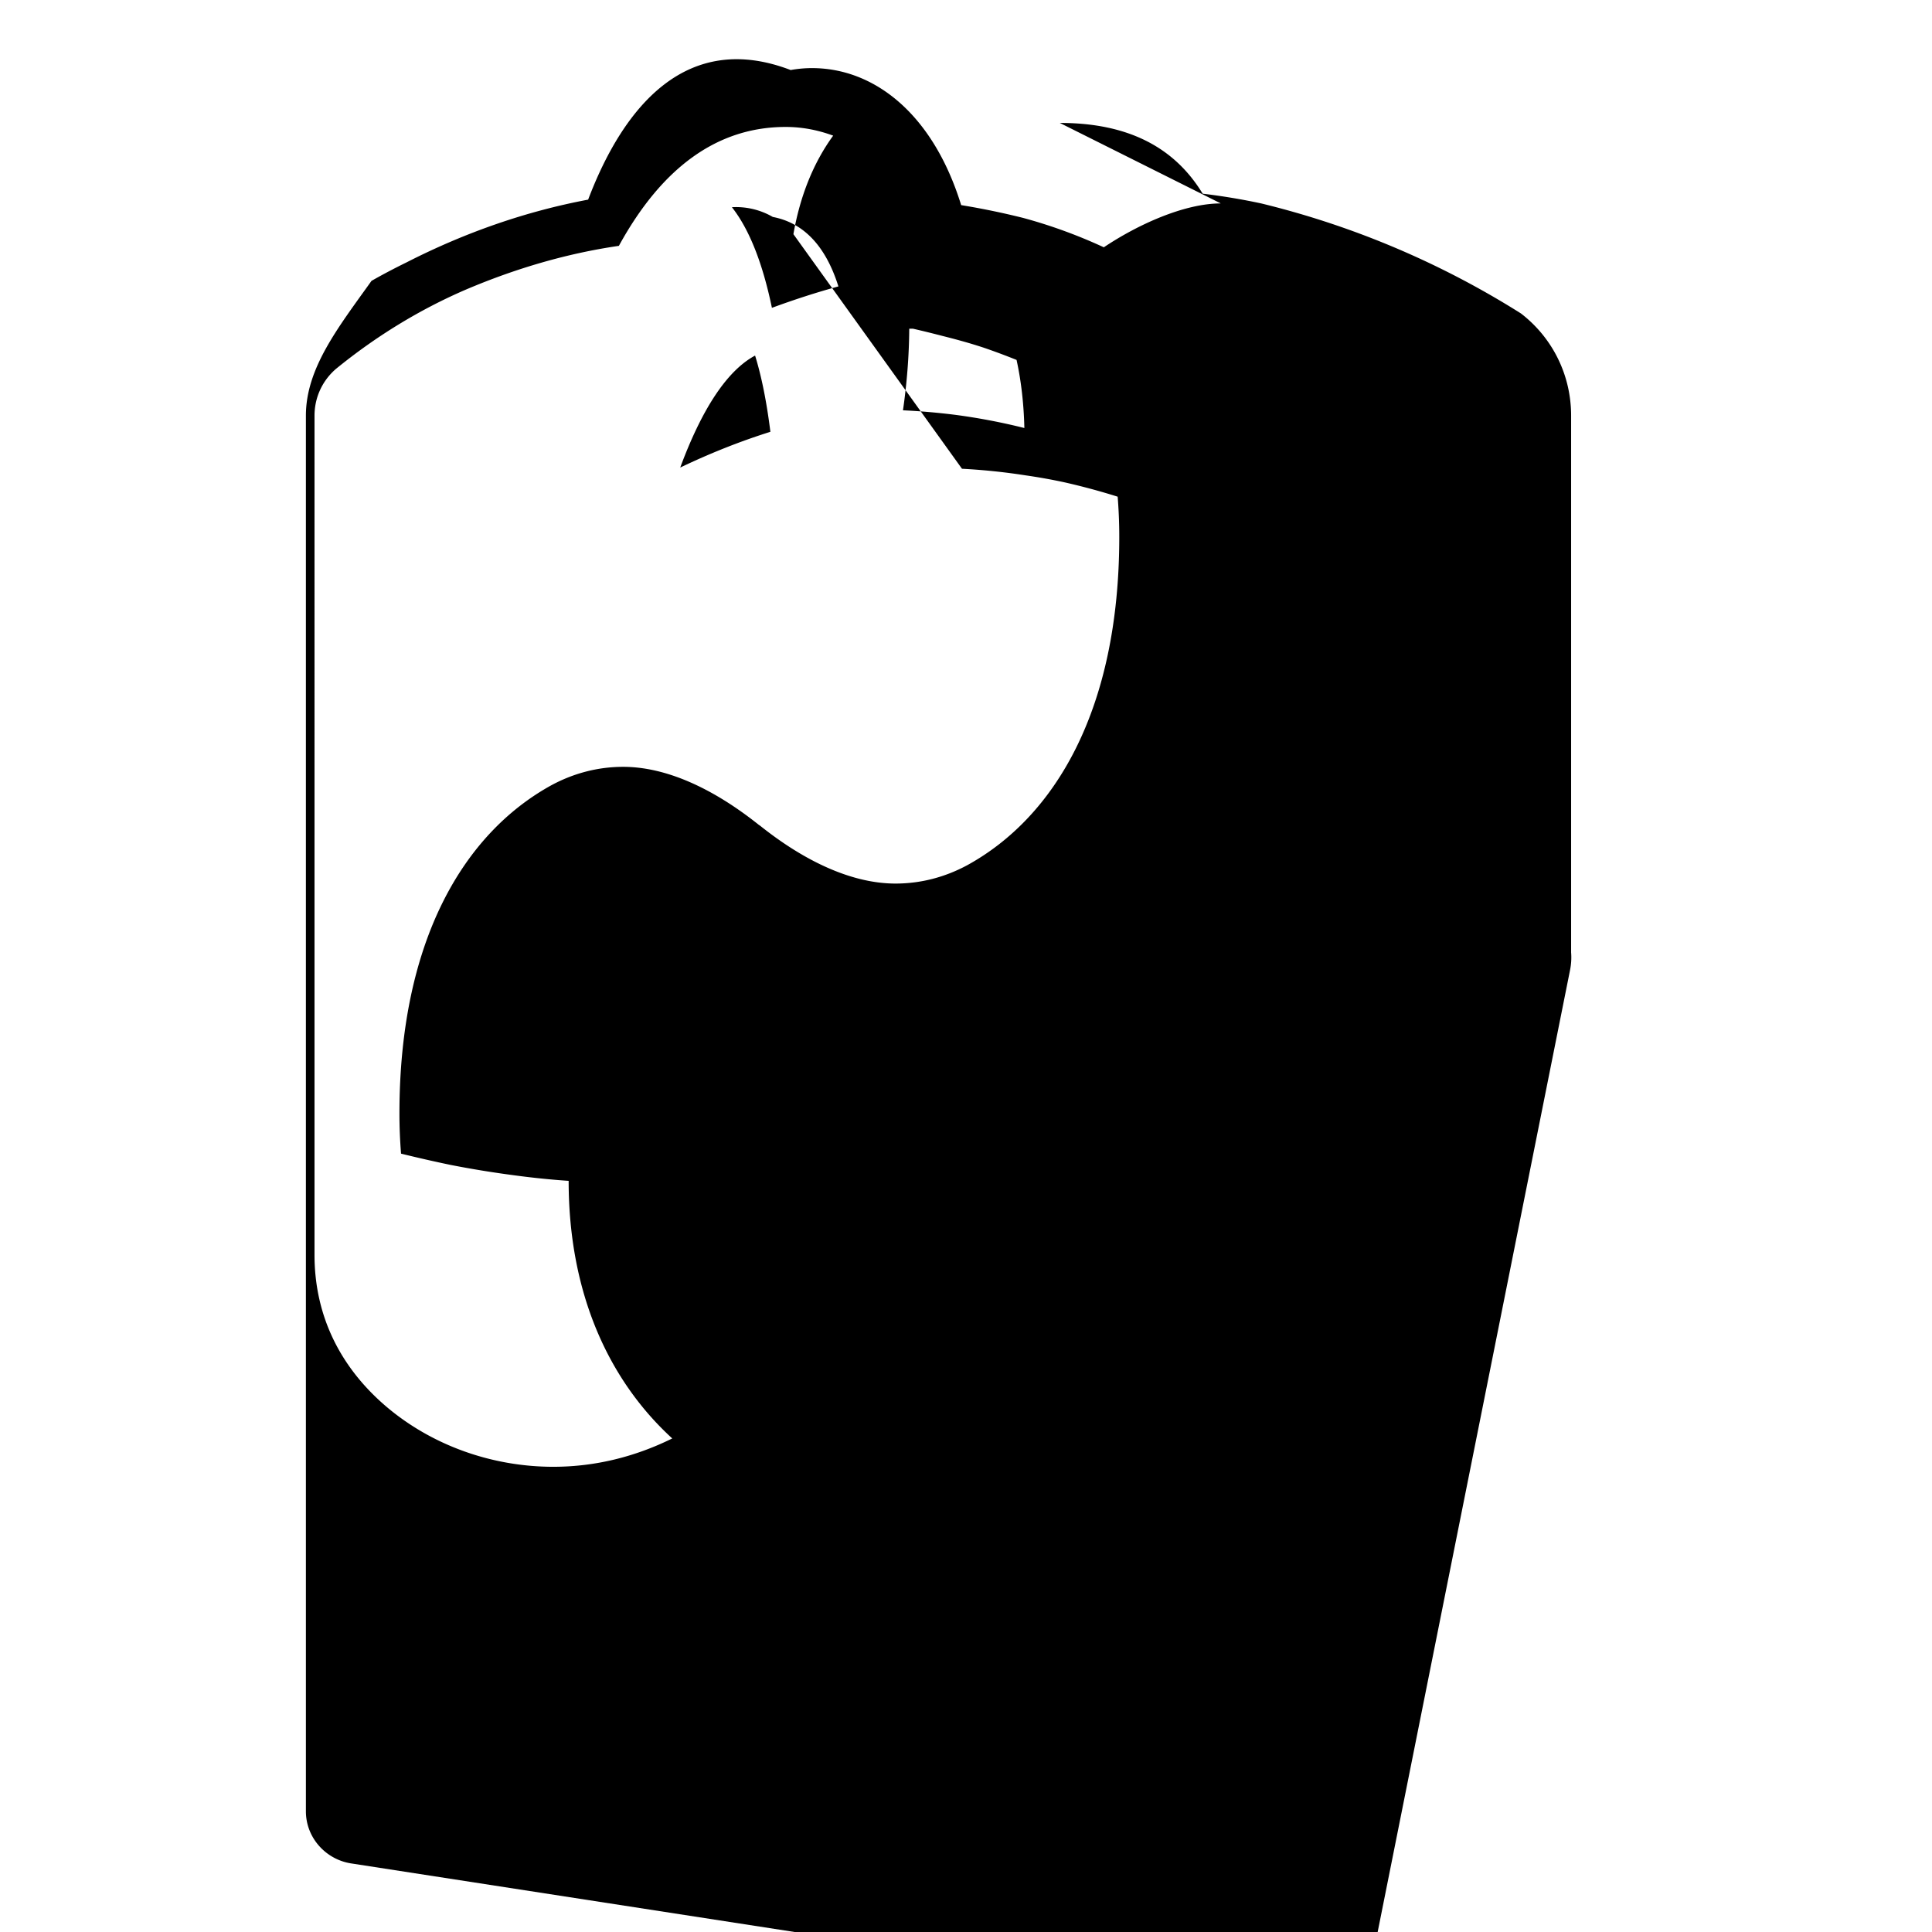 <svg role="img" viewBox="0 0 24 24" xmlns="http://www.w3.org/2000/svg">
  <title>Shopify</title>
  <path d="M15.165 2.527c-.451 0-1.027.26-1.453.545a6.32 6.32 0 0 0-1.002-.365 9.543 9.543 0 0 0-.77-.159c-.352-1.14-1.084-1.702-1.853-1.702-.087 0-.177.008-.265.024C8.543.38 7.754 1.3 7.306 2.48c-.766.144-1.52.404-2.255.779-.147.072-.292.148-.436.23C4.2 4.07 3.8 4.574 3.8 5.164V22.5c0 .332.25.6.562.648l11.963 1.85c.042.006.083.01.125.01.26 0 .498-.182.553-.454l2.5-12.5c.015-.073.02-.148.014-.222V5.164c0-.504-.23-.967-.623-1.27a10.875 10.875 0 0 0-3.227-1.367 7.96 7.96 0 0 0-.727-.121c-.348-.571-.918-.879-1.775-.879zM9.6 2.695c.38.072.656.357.815.863-.268.073-.543.162-.826.266-.114-.55-.28-.975-.497-1.25a.91.91 0 0 1 .508.121zm1.74 1.388c.123.028.248.059.375.092.168.042.338.089.505.144a8.222 8.222 0 0 1 .408.152c.057.26.09.544.097.846a7.658 7.658 0 0 0-.86-.164c-.216-.027-.433-.046-.648-.056.048-.328.076-.676.078-1.014zm-1.96.334c.08.258.144.576.19.947-.375.118-.748.266-1.12.444.26-.702.57-1.198.93-1.391zm2.57 1.406c.264.014.528.041.79.082.16.023.318.051.476.085a8.267 8.267 0 0 1 .668.18c.013.162.02.329.02.5 0 2.15-.802 3.479-1.885 4.076-.277.15-.58.23-.894.23-.531 0-1.117-.265-1.692-.726l.004.002-.004-.002v.002c-.575-.46-1.16-.726-1.692-.726-.314 0-.617.08-.894.23-1.083.597-1.885 1.926-1.885 4.076 0 .17.007.337.02.499.203.05.409.097.615.14.265.052.531.095.798.13.224.03.446.053.669.068 0 1.4.5 2.48 1.287 3.2-.47.232-.967.352-1.478.352-.762 0-1.505-.266-2.07-.744-.563-.478-.896-1.116-.896-1.888V5.164c0-.222.093-.429.262-.578.497-.406 1.042-.74 1.617-.988.635-.27 1.27-.452 1.902-.544.536-.978 1.227-1.477 2.072-1.477.202 0 .397.037.59.108-.243.334-.41.744-.494 1.224z"/>
</svg>
